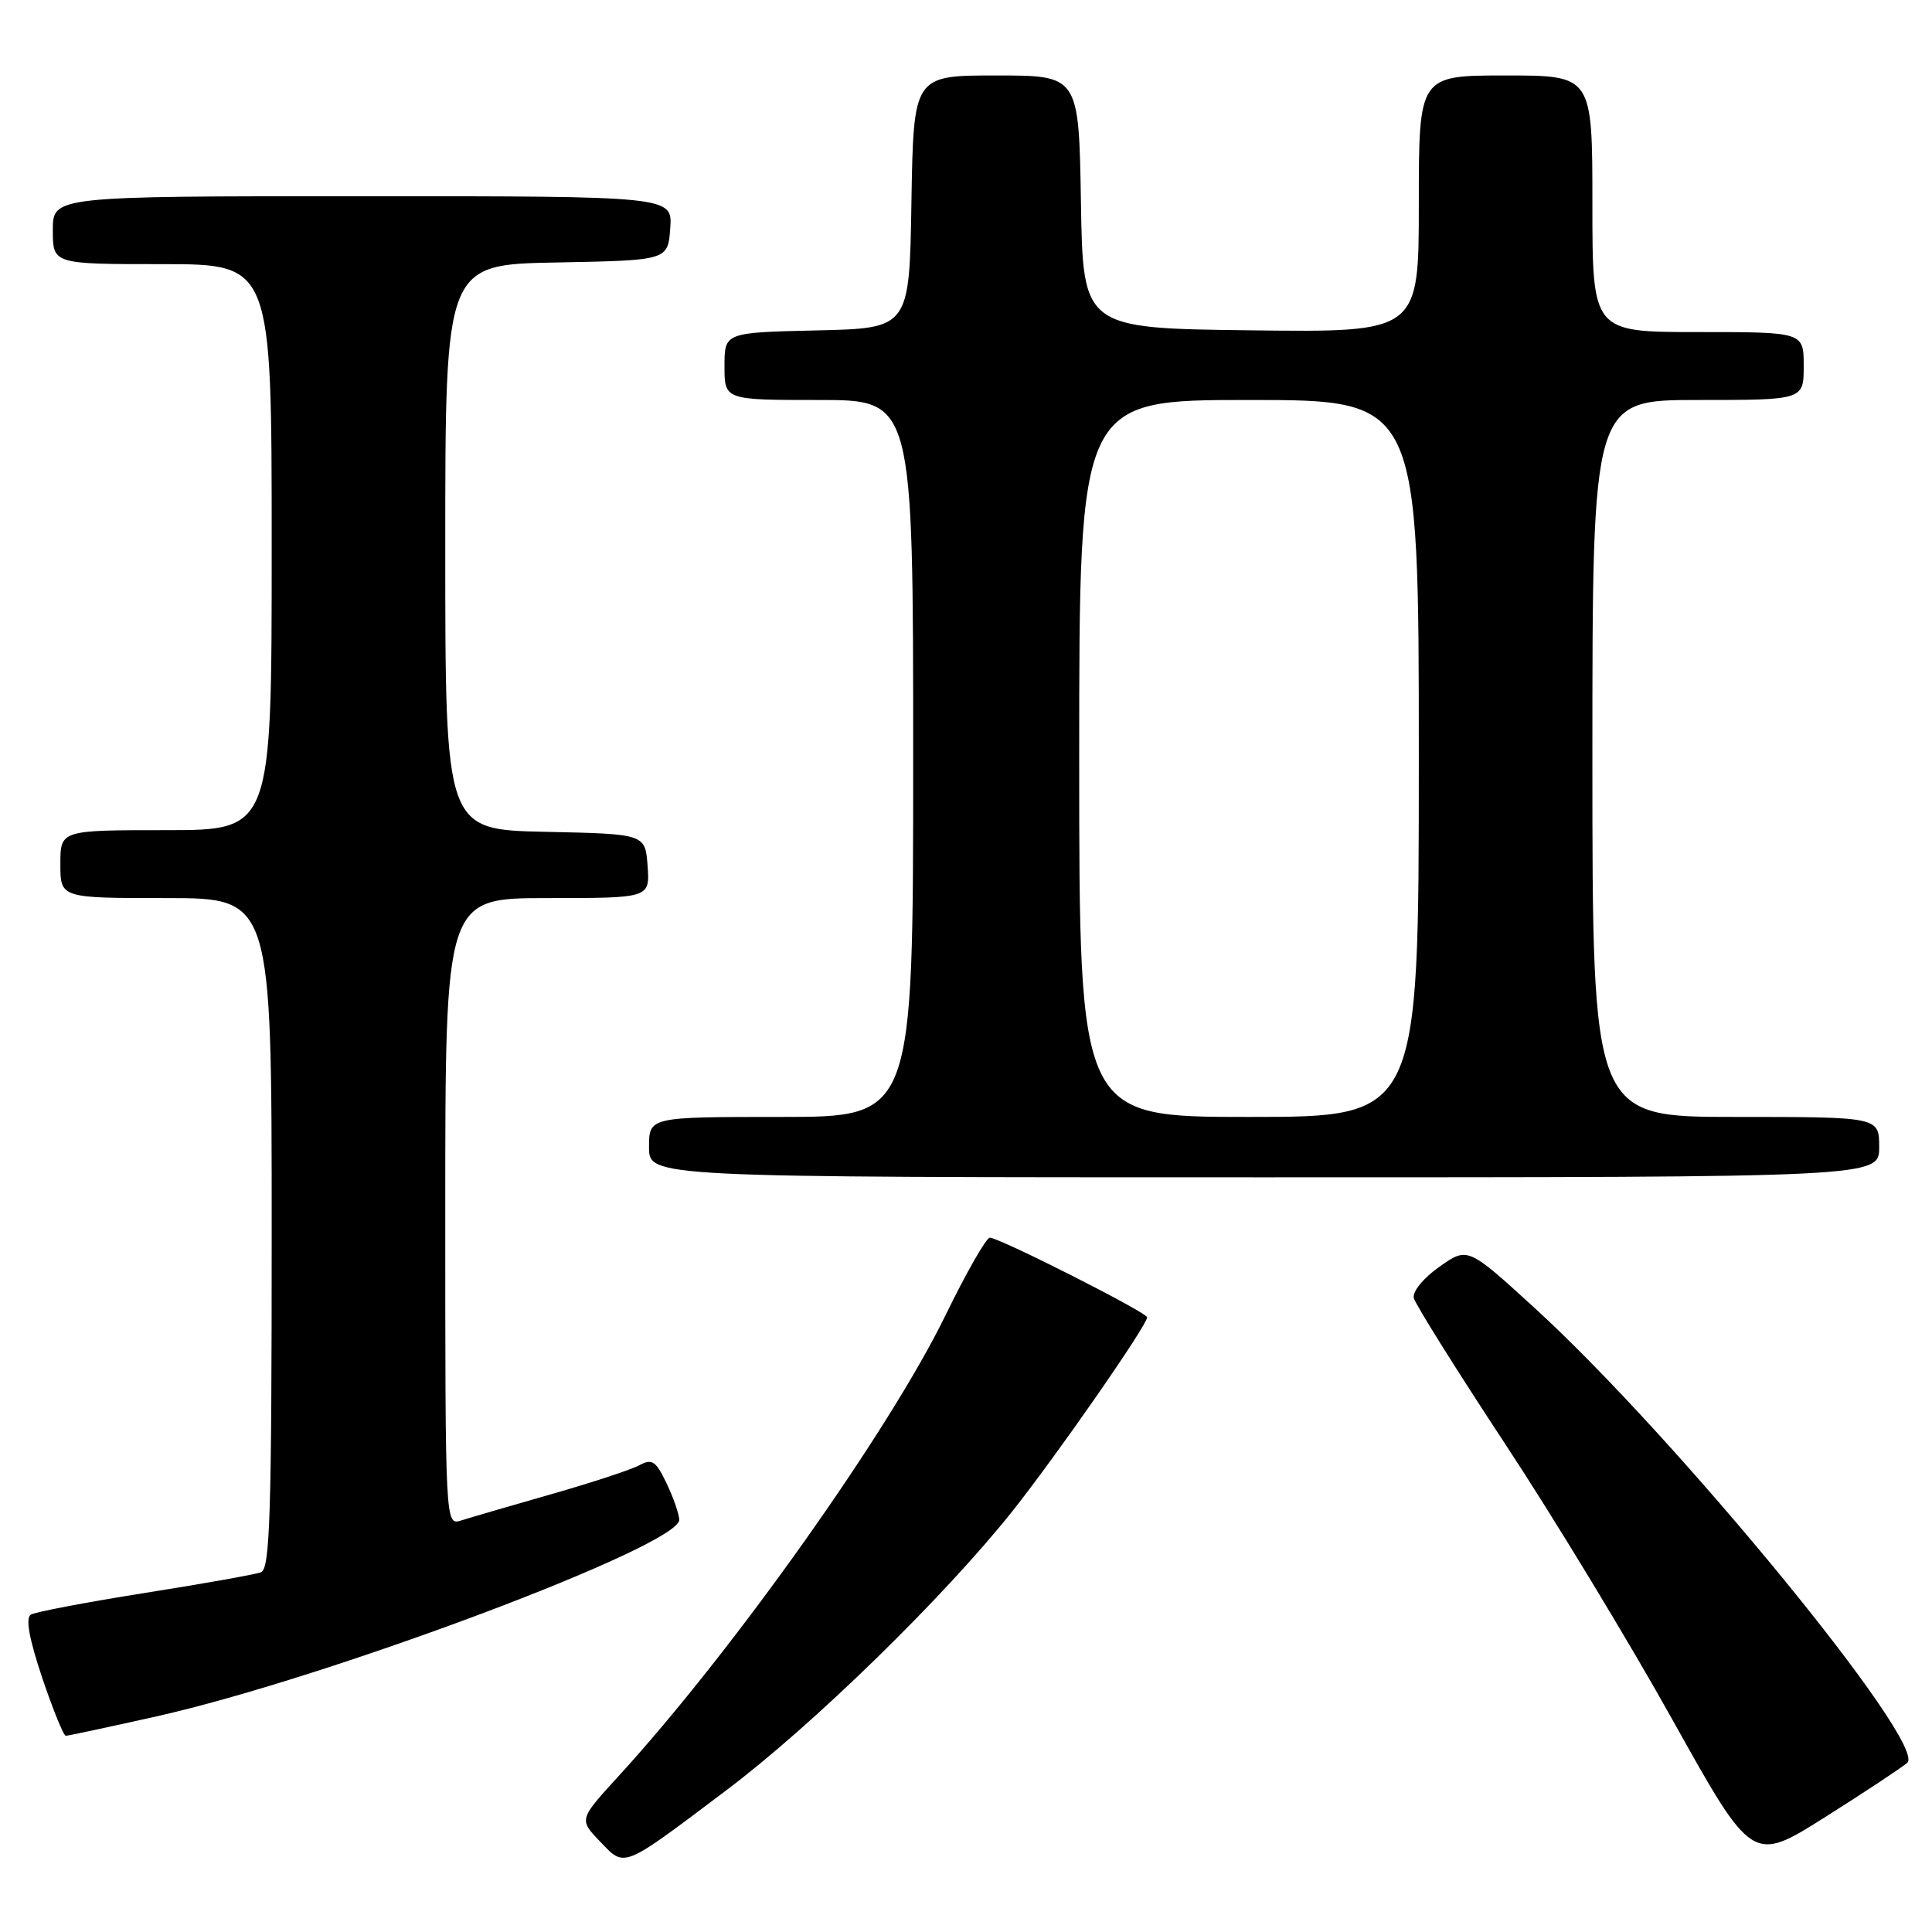 <?xml version="1.0" encoding="UTF-8" standalone="no"?>
<!DOCTYPE svg PUBLIC "-//W3C//DTD SVG 1.1//EN" "http://www.w3.org/Graphics/SVG/1.1/DTD/svg11.dtd" >
<svg xmlns="http://www.w3.org/2000/svg" xmlns:xlink="http://www.w3.org/1999/xlink" version="1.1" viewBox="0 0 256 256">
 <g >
 <path fill="currentColor"
d=" M 96.19 237.26 C 107.71 228.59 125.10 211.61 134.15 200.24 C 140.06 192.79 152.00 175.61 152.00 174.55 C 152.00 173.91 132.42 164.00 131.16 164.00 C 130.68 164.00 128.05 168.61 125.30 174.25 C 117.86 189.54 97.18 218.70 81.97 235.34 C 76.71 241.09 76.71 241.09 79.50 244.00 C 82.85 247.50 82.32 247.71 96.19 237.26 Z  M 252.72 233.58 C 255.45 231.14 222.09 190.42 203.32 173.29 C 194.47 165.21 194.47 165.21 190.72 167.86 C 188.59 169.36 187.13 171.15 187.34 172.00 C 187.54 172.82 192.96 181.49 199.39 191.25 C 205.83 201.01 215.84 217.52 221.64 227.93 C 232.20 246.86 232.20 246.86 241.85 240.77 C 247.16 237.41 252.05 234.18 252.72 233.58 Z  M 20.74 227.43 C 43.48 222.32 90.00 204.84 90.00 201.39 C 90.00 200.66 89.25 198.50 88.34 196.58 C 86.90 193.57 86.41 193.24 84.70 194.16 C 83.61 194.75 78.33 196.48 72.97 198.01 C 67.61 199.54 62.27 201.10 61.11 201.47 C 59.00 202.13 59.00 202.13 59.00 160.57 C 59.00 119.00 59.00 119.00 72.56 119.00 C 86.11 119.00 86.11 119.00 85.81 114.75 C 85.50 110.50 85.50 110.50 72.25 110.22 C 59.00 109.94 59.00 109.94 59.00 72.50 C 59.00 35.05 59.00 35.05 73.75 34.78 C 88.50 34.50 88.50 34.50 88.81 30.25 C 89.11 26.00 89.11 26.00 48.06 26.00 C 7.00 26.00 7.00 26.00 7.00 30.50 C 7.00 35.00 7.00 35.00 21.50 35.00 C 36.00 35.00 36.00 35.00 36.00 72.50 C 36.00 110.00 36.00 110.00 22.00 110.00 C 8.00 110.00 8.00 110.00 8.00 114.50 C 8.00 119.00 8.00 119.00 22.00 119.00 C 36.00 119.00 36.00 119.00 36.00 163.39 C 36.00 200.70 35.77 207.87 34.59 208.33 C 33.81 208.63 26.87 209.86 19.16 211.08 C 11.46 212.30 4.67 213.59 4.08 213.95 C 3.36 214.40 3.86 217.14 5.59 222.31 C 7.02 226.54 8.42 230.00 8.72 230.00 C 9.02 230.00 14.42 228.84 20.74 227.43 Z  M 249.00 152.00 C 249.00 148.00 249.00 148.00 230.00 148.00 C 211.00 148.00 211.00 148.00 211.00 100.50 C 211.00 53.00 211.00 53.00 225.00 53.00 C 239.00 53.00 239.00 53.00 239.00 48.50 C 239.00 44.00 239.00 44.00 225.00 44.00 C 211.00 44.00 211.00 44.00 211.00 27.00 C 211.00 10.00 211.00 10.00 199.50 10.00 C 188.00 10.00 188.00 10.00 188.00 27.02 C 188.00 44.04 188.00 44.04 165.75 43.77 C 143.50 43.50 143.50 43.50 143.23 26.75 C 142.95 10.00 142.95 10.00 132.00 10.00 C 121.05 10.00 121.05 10.00 120.77 26.75 C 120.50 43.50 120.50 43.50 108.25 43.78 C 96.00 44.06 96.00 44.06 96.00 48.53 C 96.00 53.00 96.00 53.00 108.50 53.00 C 121.00 53.00 121.00 53.00 121.00 100.50 C 121.00 148.00 121.00 148.00 103.50 148.00 C 86.00 148.00 86.00 148.00 86.00 152.00 C 86.00 156.00 86.00 156.00 167.50 156.00 C 249.00 156.00 249.00 156.00 249.00 152.00 Z  M 143.00 100.50 C 143.00 53.00 143.00 53.00 165.50 53.00 C 188.00 53.00 188.00 53.00 188.00 100.50 C 188.00 148.00 188.00 148.00 165.50 148.00 C 143.00 148.00 143.00 148.00 143.00 100.50 Z "/>
</g>
</svg>
